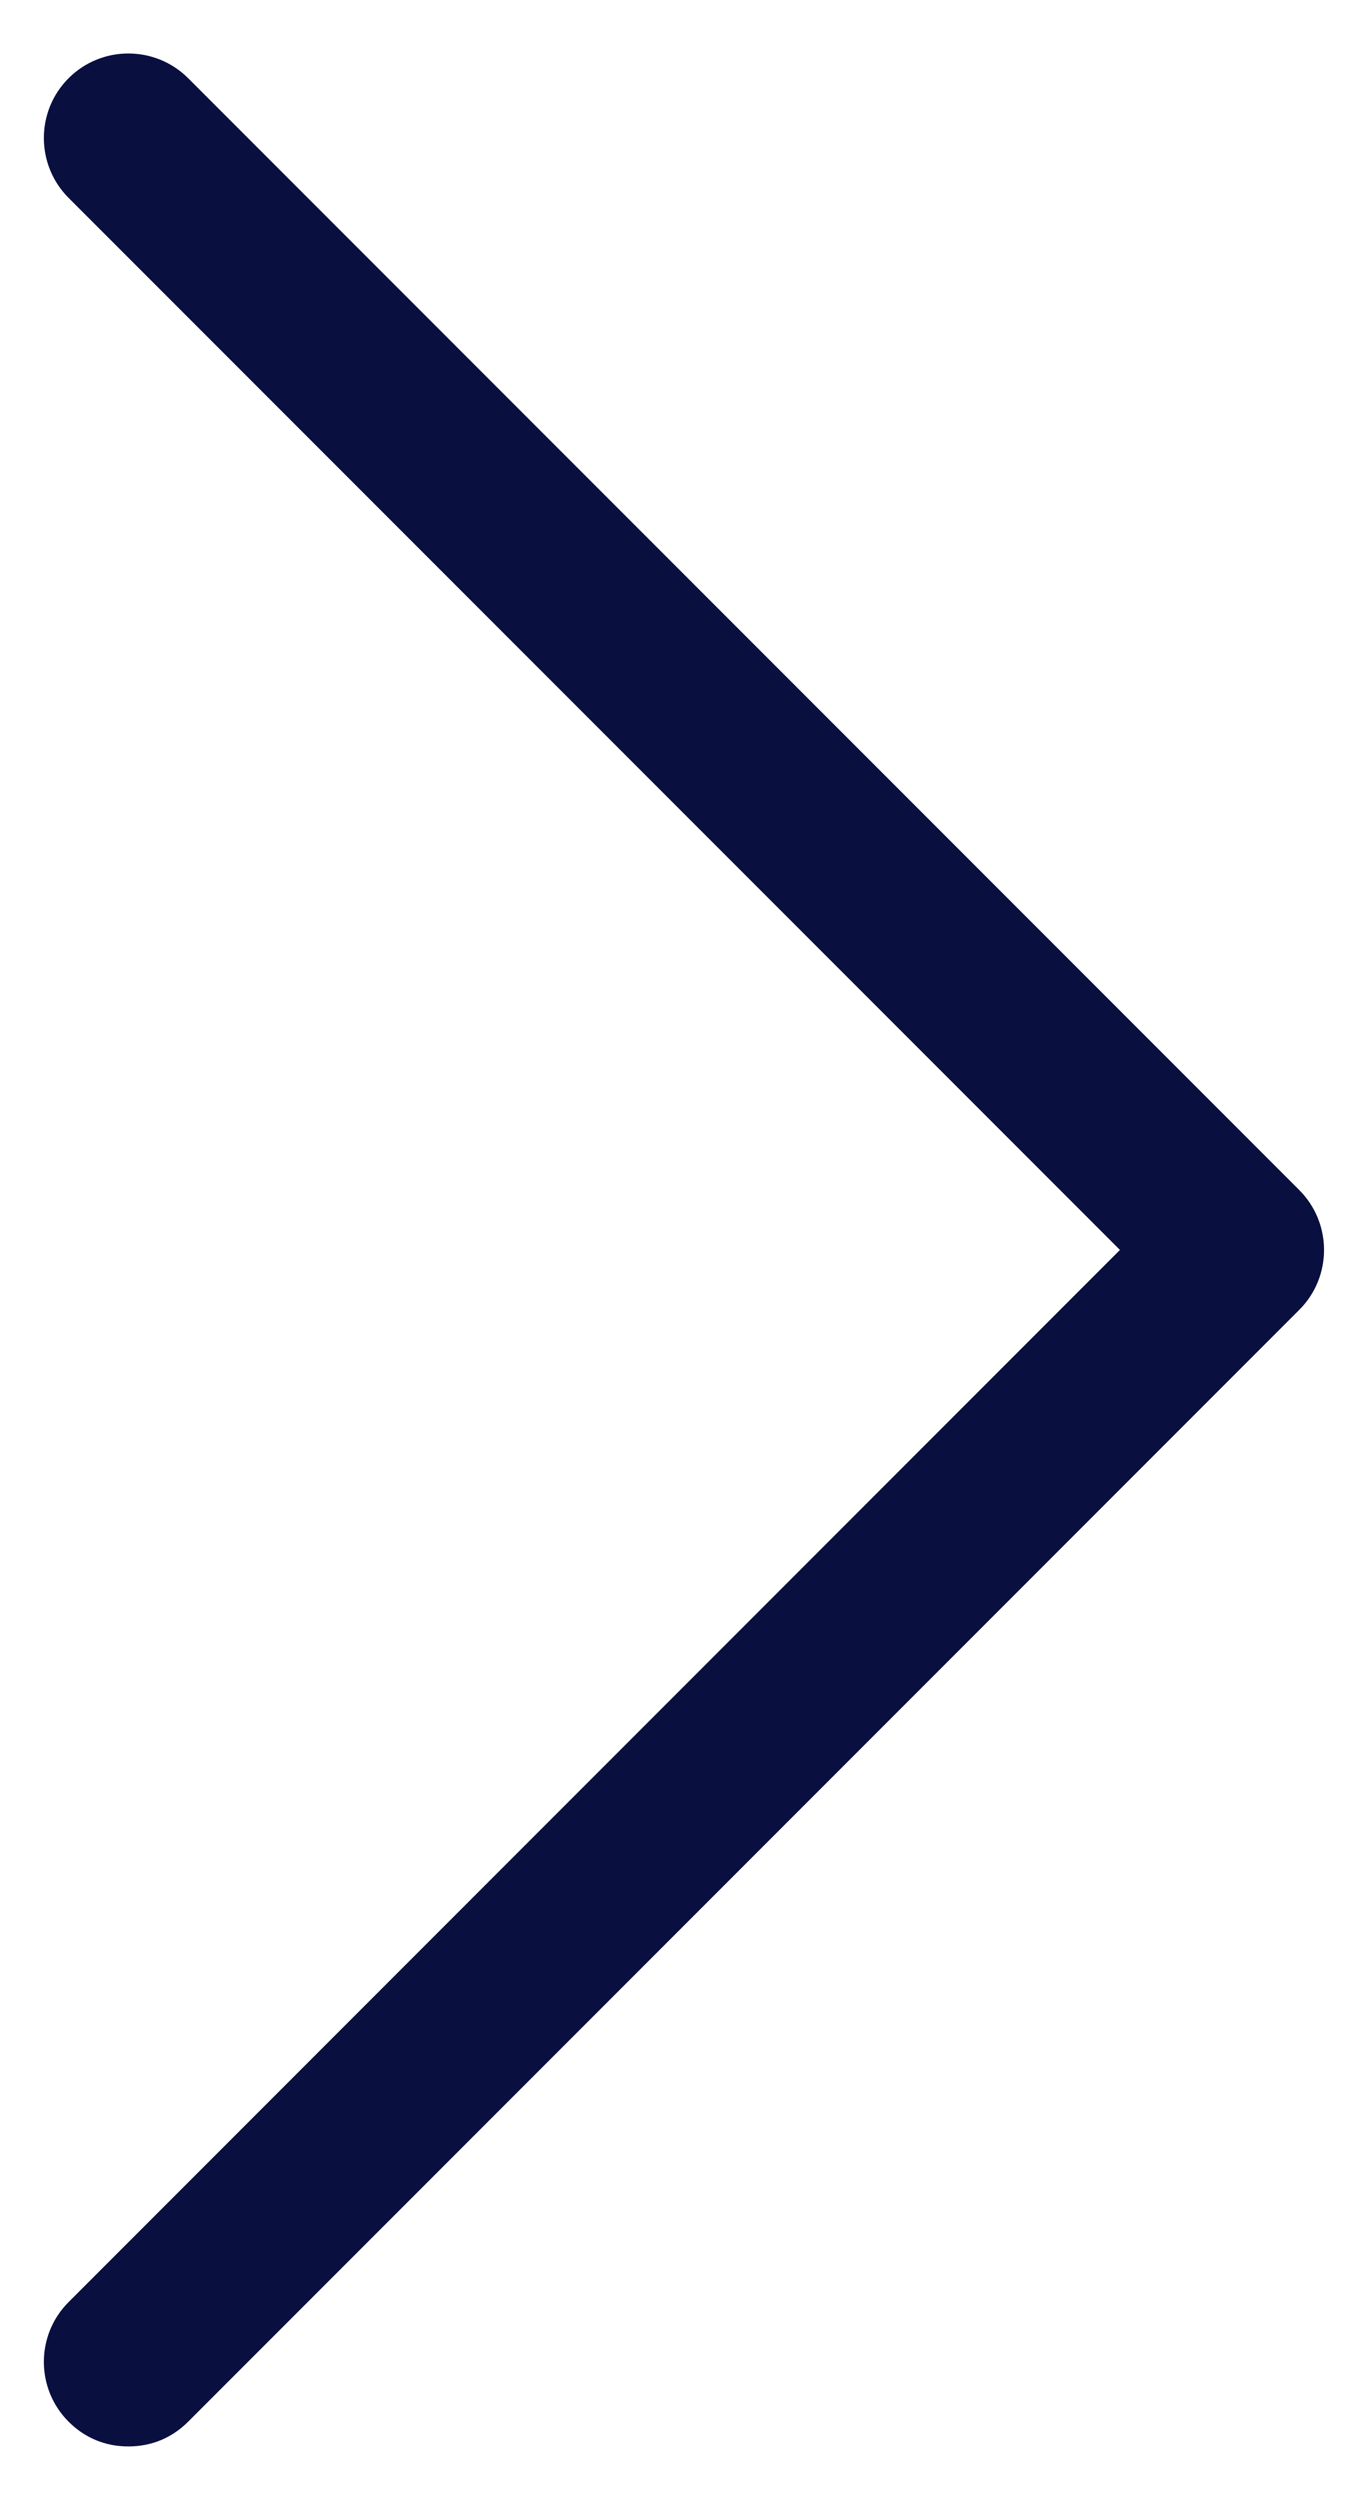 <svg width="17" height="31" viewBox="0 0 17 31" fill="none" xmlns="http://www.w3.org/2000/svg">
<path d="M2.335 30.03C2.13 30.235 1.874 30.337 1.593 30.337C1.311 30.337 1.056 30.235 0.851 30.03C0.442 29.621 0.442 28.956 0.851 28.547L13.897 15.5L0.851 2.454C0.442 2.044 0.442 1.379 0.851 0.97C1.26 0.561 1.925 0.561 2.335 0.97L16.123 14.758C16.532 15.168 16.532 15.833 16.123 16.242L2.335 30.03Z" fill="#090F3F"/>
</svg>
